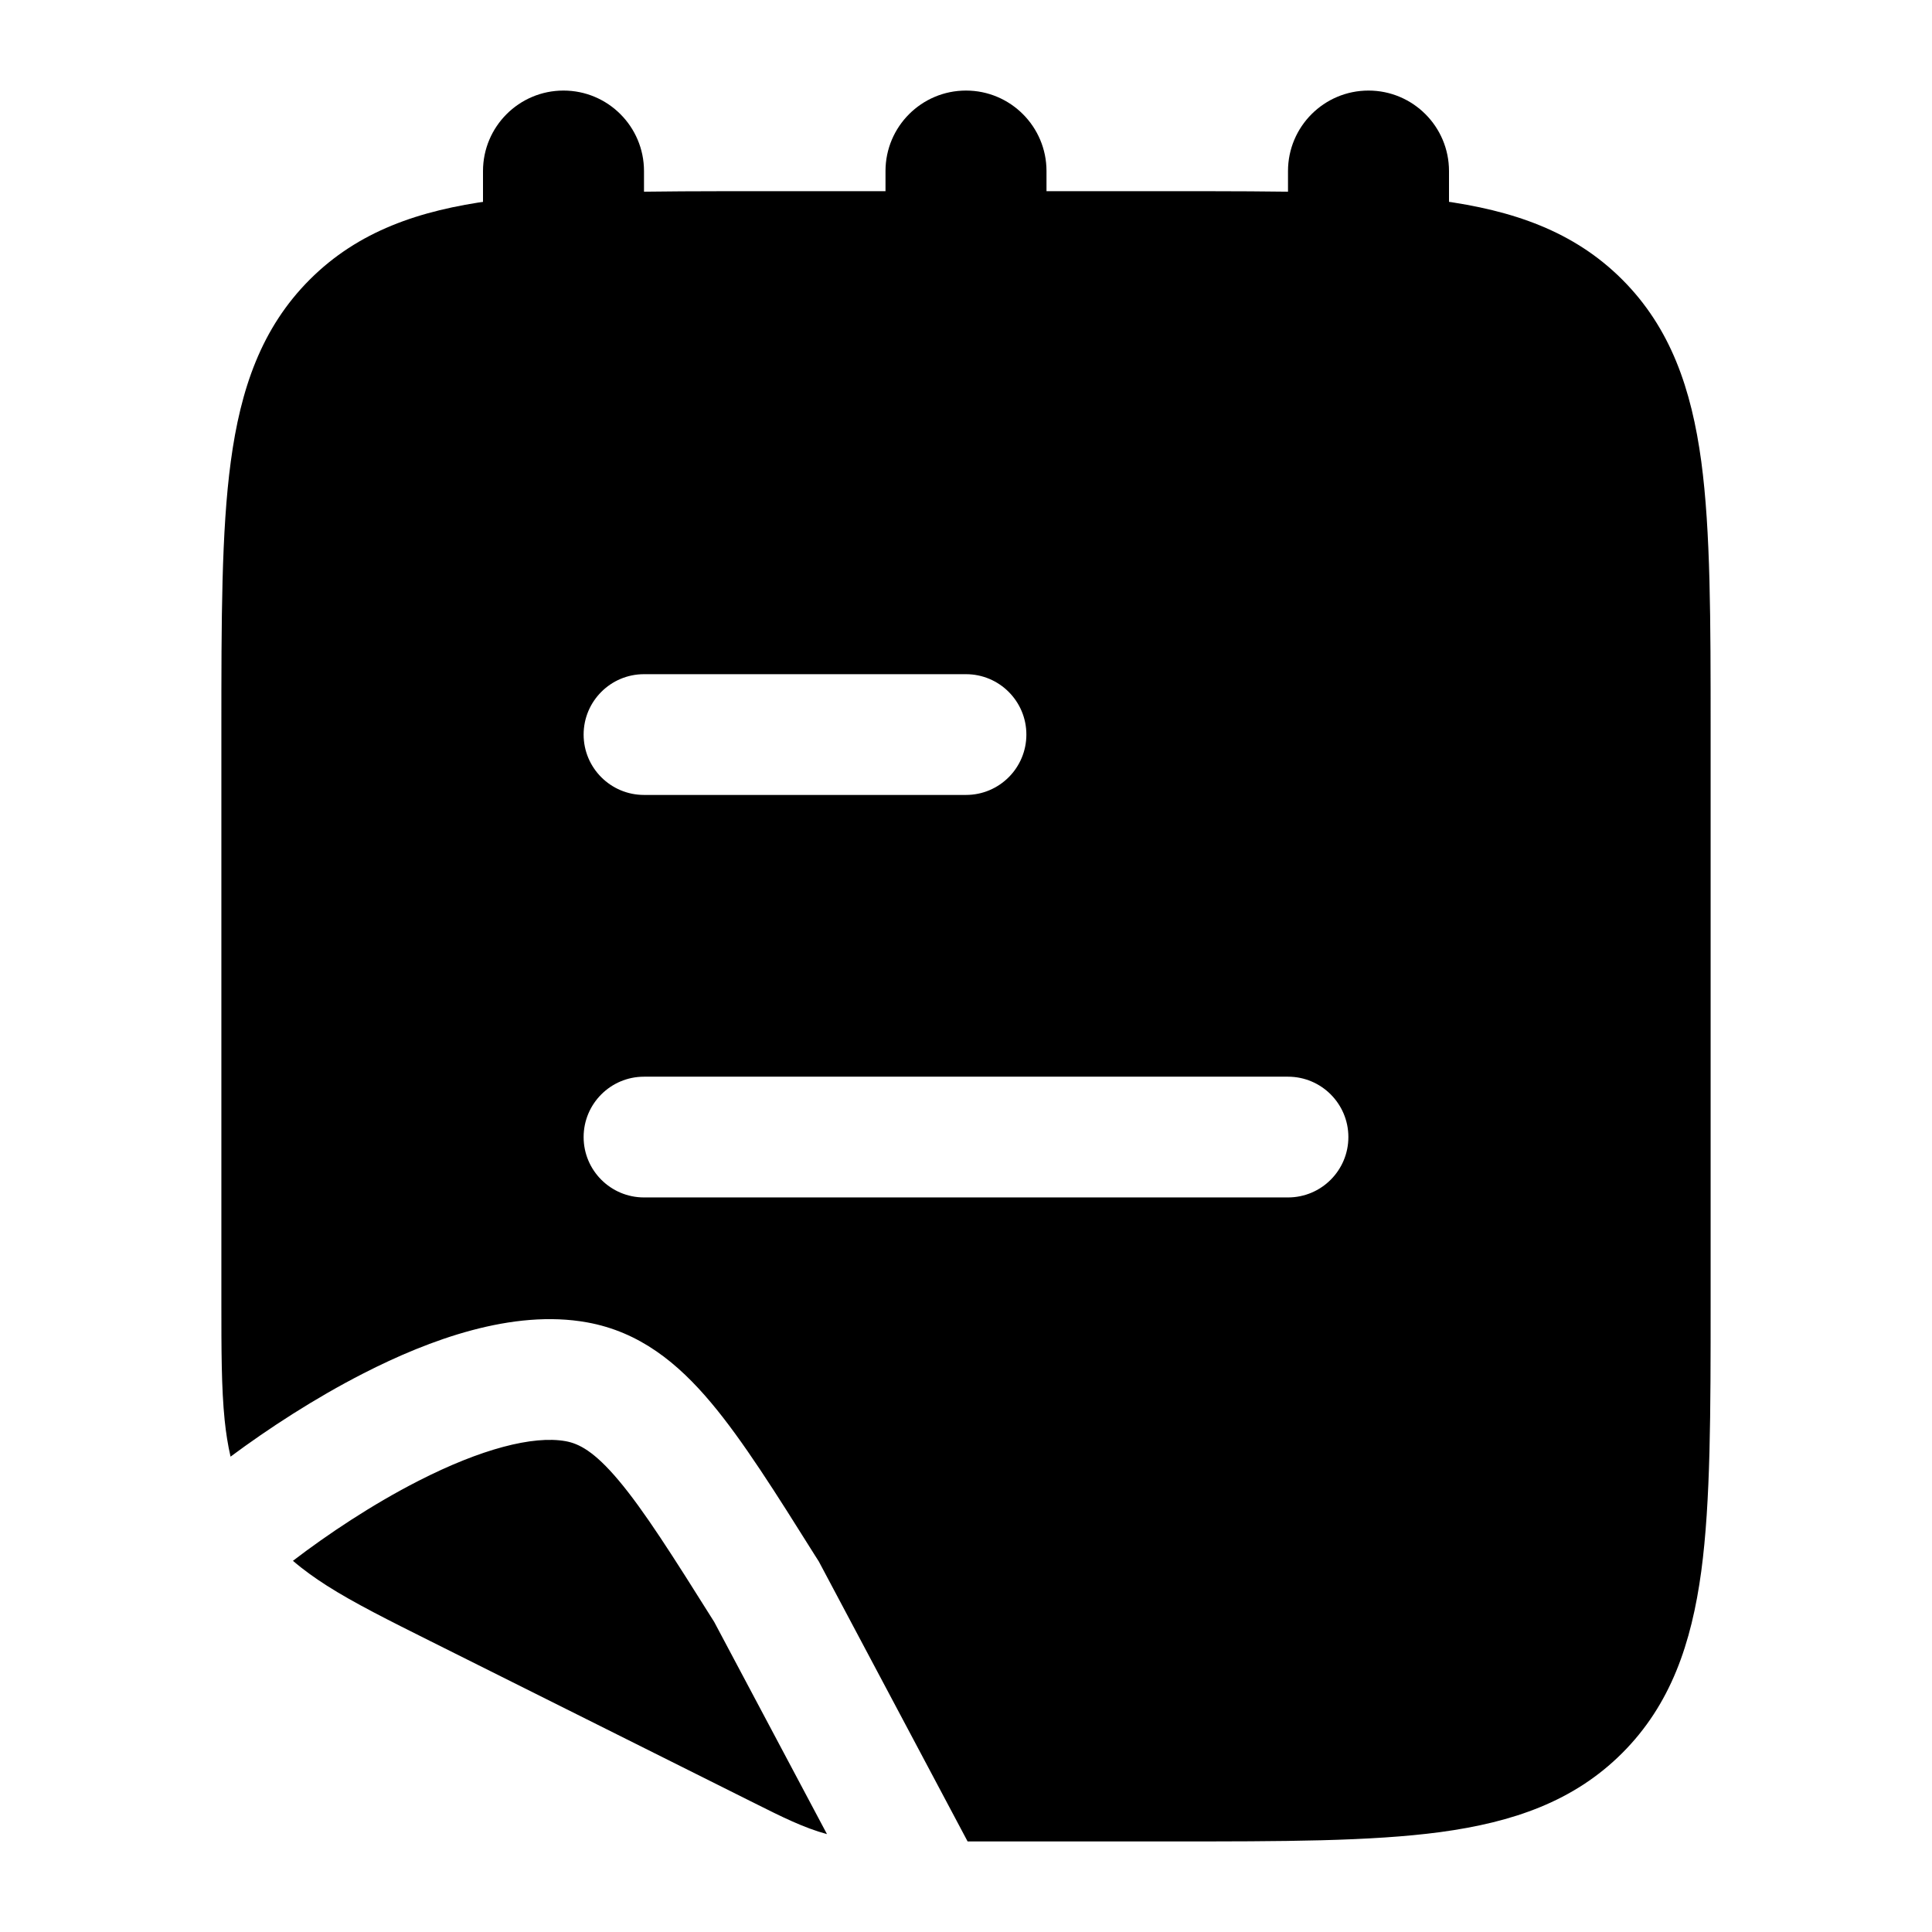 <svg width="24" height="24" viewBox="0 0 24 24" xmlns="http://www.w3.org/2000/svg">
    <path fill-rule="evenodd" clip-rule="evenodd" d="M7 1.125C7.552 1.125 8 1.573 8 2.125V4.125C8 4.677 7.552 5.125 7 5.125C6.448 5.125 6 4.677 6 4.125V2.125C6 1.573 6.448 1.125 7 1.125ZM12 1.125C12.552 1.125 13 1.573 13 2.125V4.125C13 4.677 12.552 5.125 12 5.125C11.448 5.125 11 4.677 11 4.125V2.125C11 1.573 11.448 1.125 12 1.125ZM17 1.125C17.552 1.125 18 1.573 18 2.125V4.125C18 4.677 17.552 5.125 17 5.125C16.448 5.125 16 4.677 16 4.125V2.125C16 1.573 16.448 1.125 17 1.125Z"/>
    <path fill-rule="evenodd" clip-rule="evenodd" d="M14.555 2.375H14.555H14.555C15.922 2.375 17.025 2.375 17.892 2.492C18.792 2.613 19.55 2.871 20.152 3.473C20.754 4.075 21.012 4.833 21.134 5.733C21.25 6.6 21.25 7.703 21.25 9.07L21.25 16.18C21.25 17.547 21.25 18.65 21.134 19.517C21.012 20.417 20.754 21.175 20.152 21.777C19.55 22.379 18.792 22.637 17.892 22.759C17.025 22.875 15.922 22.875 14.555 22.875H12.02L10.171 19.396L10.127 19.327C9.637 18.546 9.228 17.895 8.835 17.427C8.421 16.933 7.946 16.545 7.293 16.427C6.369 16.26 5.333 16.642 4.516 17.06C3.909 17.37 3.331 17.748 2.864 18.095C2.83 17.948 2.807 17.798 2.791 17.644C2.75 17.244 2.75 16.76 2.75 16.19V16.19V16.19V16.19L2.75 9.07V9.07V9.07V9.07C2.75 7.702 2.75 6.6 2.867 5.733C2.988 4.833 3.246 4.075 3.848 3.473C4.45 2.871 5.208 2.613 6.108 2.492C6.975 2.375 8.078 2.375 9.445 2.375H9.445H9.445H9.445L14.555 2.375H14.555ZM8.872 20.148L10.273 22.784C9.985 22.706 9.713 22.57 9.376 22.401L9.376 22.401L9.32 22.373L5.343 20.385L5.343 20.385C4.833 20.13 4.4 19.914 4.061 19.698C3.911 19.602 3.769 19.501 3.639 19.389C4.066 19.062 4.622 18.69 5.198 18.396C5.973 18 6.622 17.83 7.027 17.903C7.191 17.933 7.381 18.028 7.686 18.391C8.002 18.767 8.353 19.322 8.872 20.148ZM8 8.375C7.586 8.375 7.25 8.711 7.25 9.125C7.25 9.539 7.586 9.875 8 9.875L12 9.875C12.414 9.875 12.75 9.539 12.75 9.125C12.75 8.711 12.414 8.375 12 8.375L8 8.375ZM8 13.375C7.586 13.375 7.25 13.711 7.25 14.125C7.25 14.539 7.586 14.875 8 14.875L16 14.875C16.414 14.875 16.75 14.539 16.75 14.125C16.75 13.711 16.414 13.375 16 13.375L8 13.375Z"/>
</svg>
